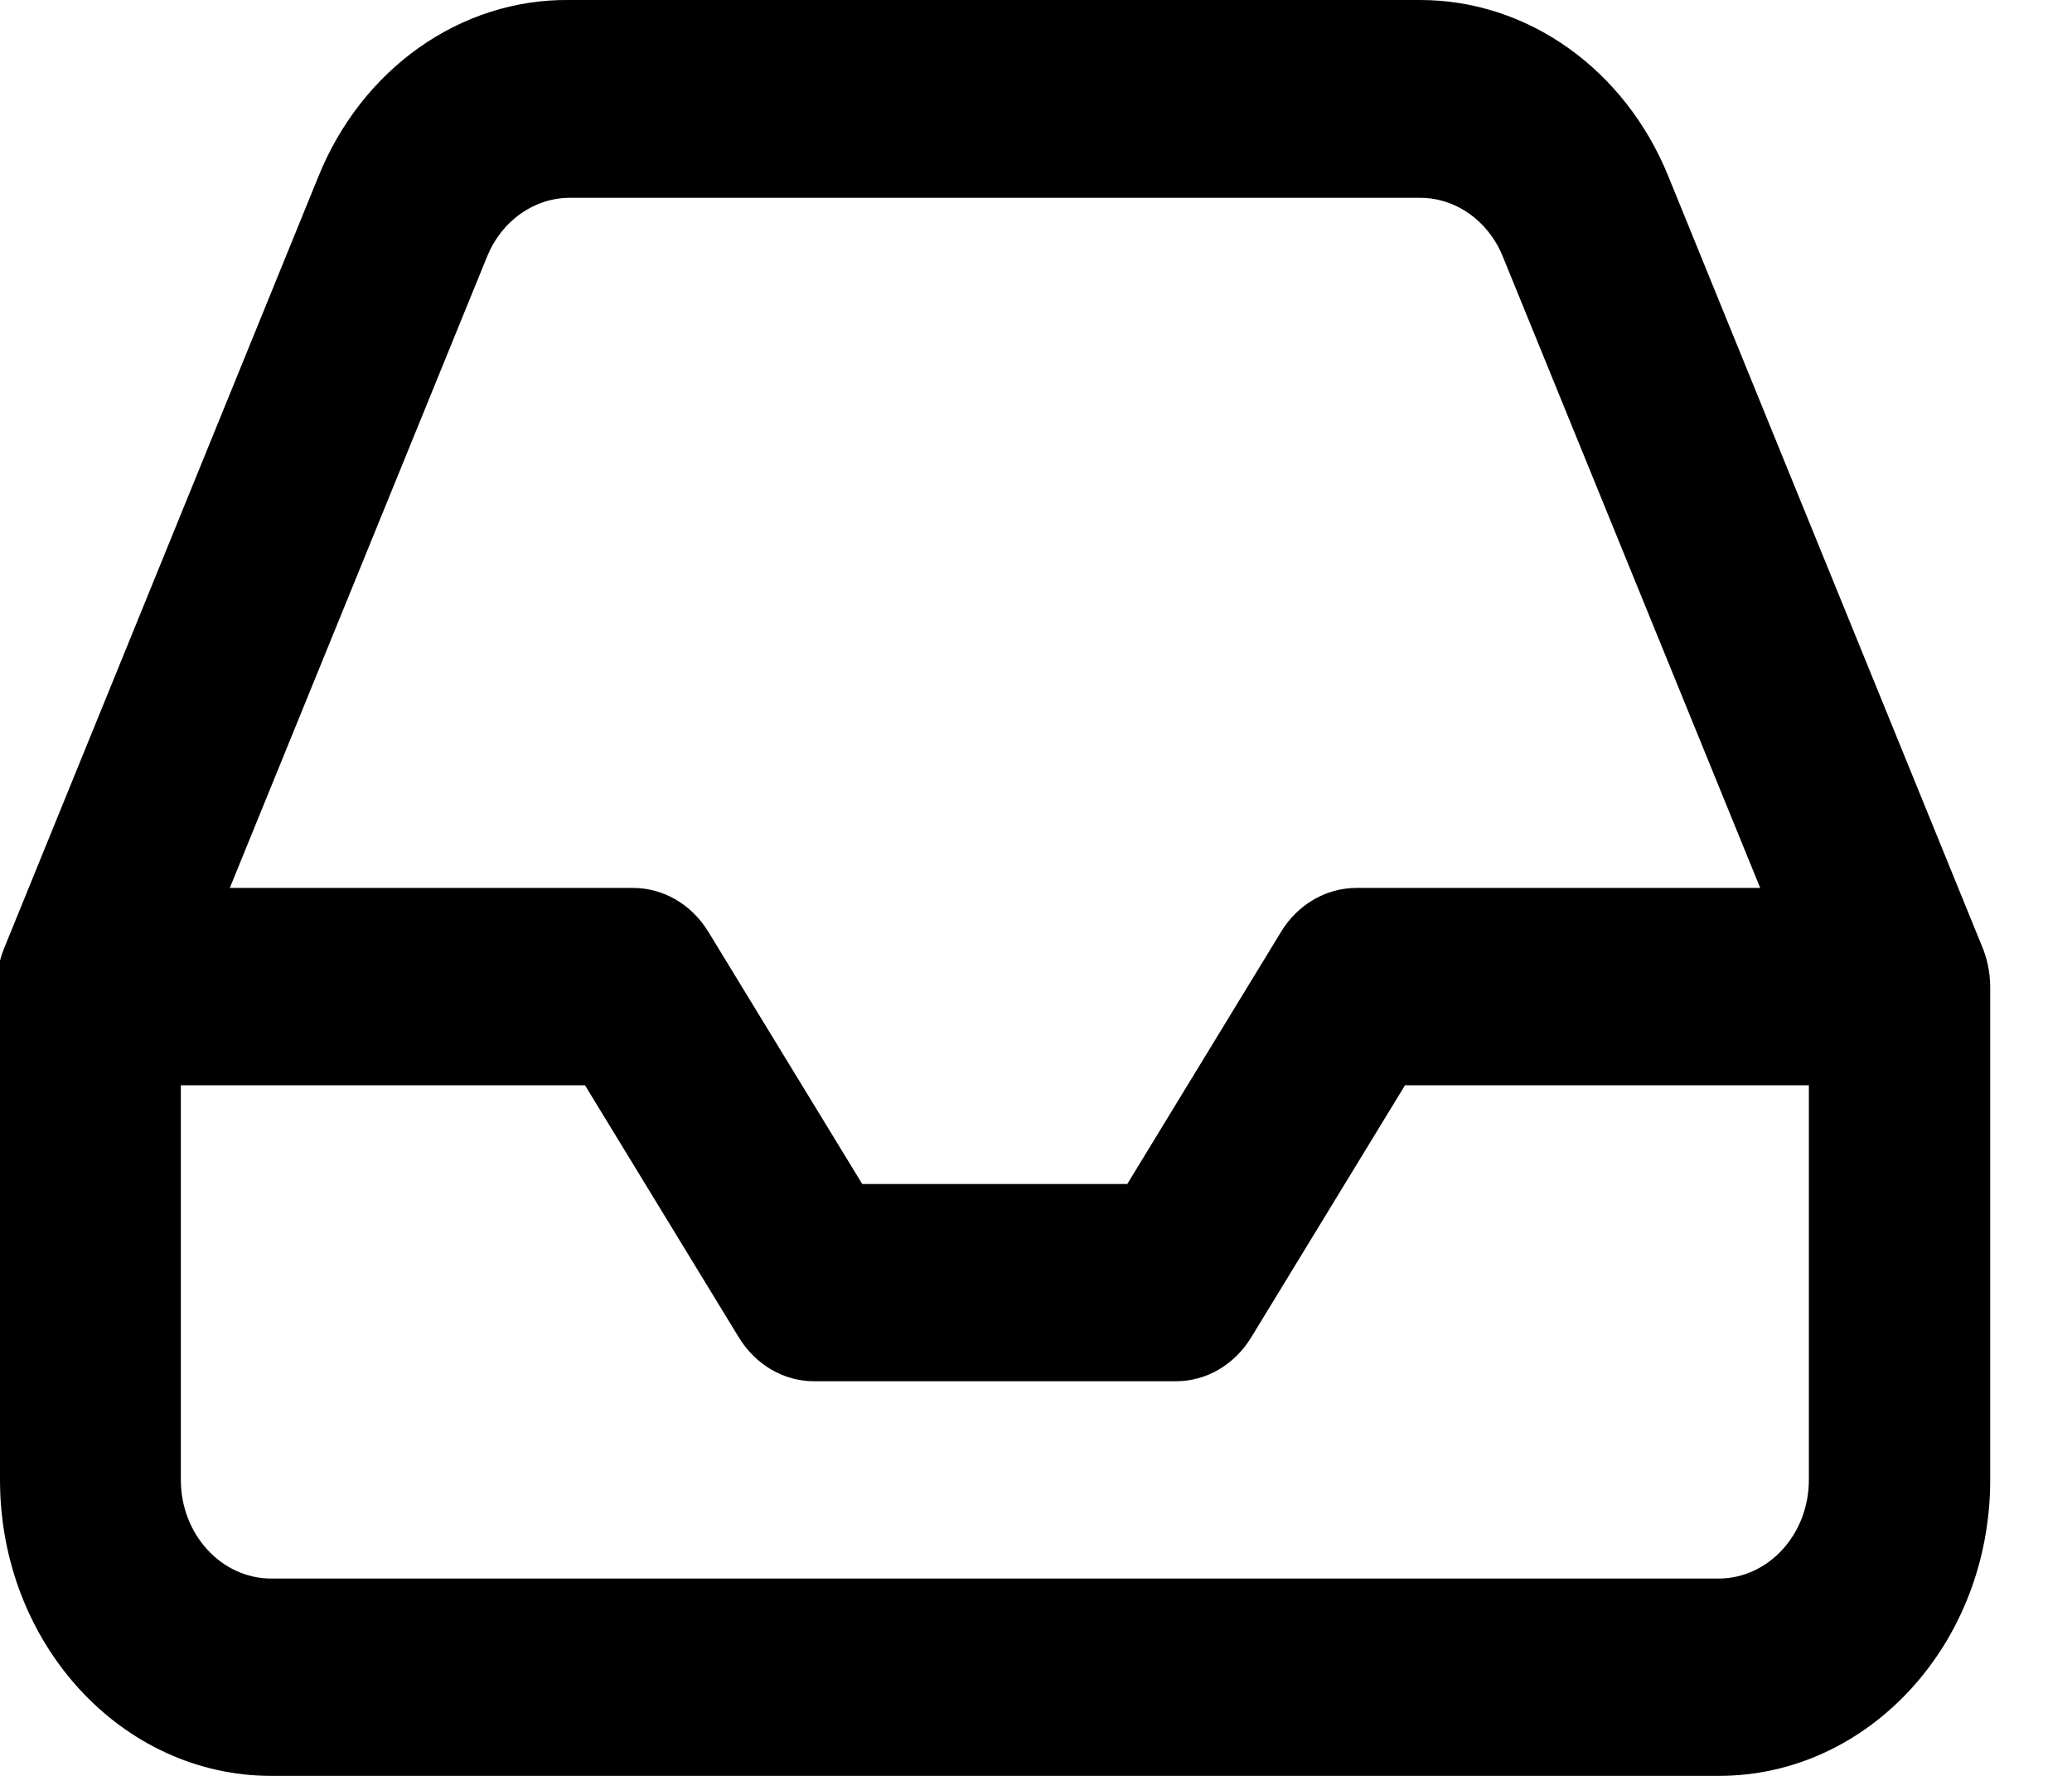 <svg width="21" height="18" viewBox="0 0 21 18" fill="none" xmlns="http://www.w3.org/2000/svg">
<path fill-rule="evenodd" clip-rule="evenodd" d="M2.75 18C1.231 18 0 16.657 0 15V10C0 9.991 0 9.982 0 9.974V9.974C0 9.966 0 9.959 0 9.951V9.951C0 9.943 0 9.935 0 9.927V9.927V9.905V9.905V9.88V9.88V9.857V9.857V9.835V9.829V9.81V9.801V9.784V9.773V9.76V9.747V9.738L0.005 9.719V9.719C0.015 9.683 0.027 9.647 0.041 9.613L3.221 1.804C3.662 0.697 4.668 -0.014 5.775 0H14.392C15.48 -0.001 16.467 0.699 16.908 1.785L20.08 9.572C20.139 9.706 20.17 9.852 20.171 10V15C20.171 16.657 18.94 18 17.421 18H2.75ZM1.833 15C1.833 15.552 2.244 16 2.75 16H17.417C17.923 16 18.333 15.552 18.333 15V11H14.24L12.682 13.554C12.512 13.834 12.224 14.001 11.917 14H8.25C7.943 14 7.657 13.833 7.487 13.554L5.929 11H1.833V15ZM6.417 9C6.724 9 7.01 9.167 7.18 9.446L8.739 12.001H11.425L12.983 9.446C13.153 9.166 13.442 8.999 13.75 9H17.84L15.231 2.6C15.084 2.238 14.755 2.005 14.393 2.005H5.776C5.413 2.005 5.084 2.238 4.937 2.6L2.329 9H6.417Z" fill="black"/>
</svg>
